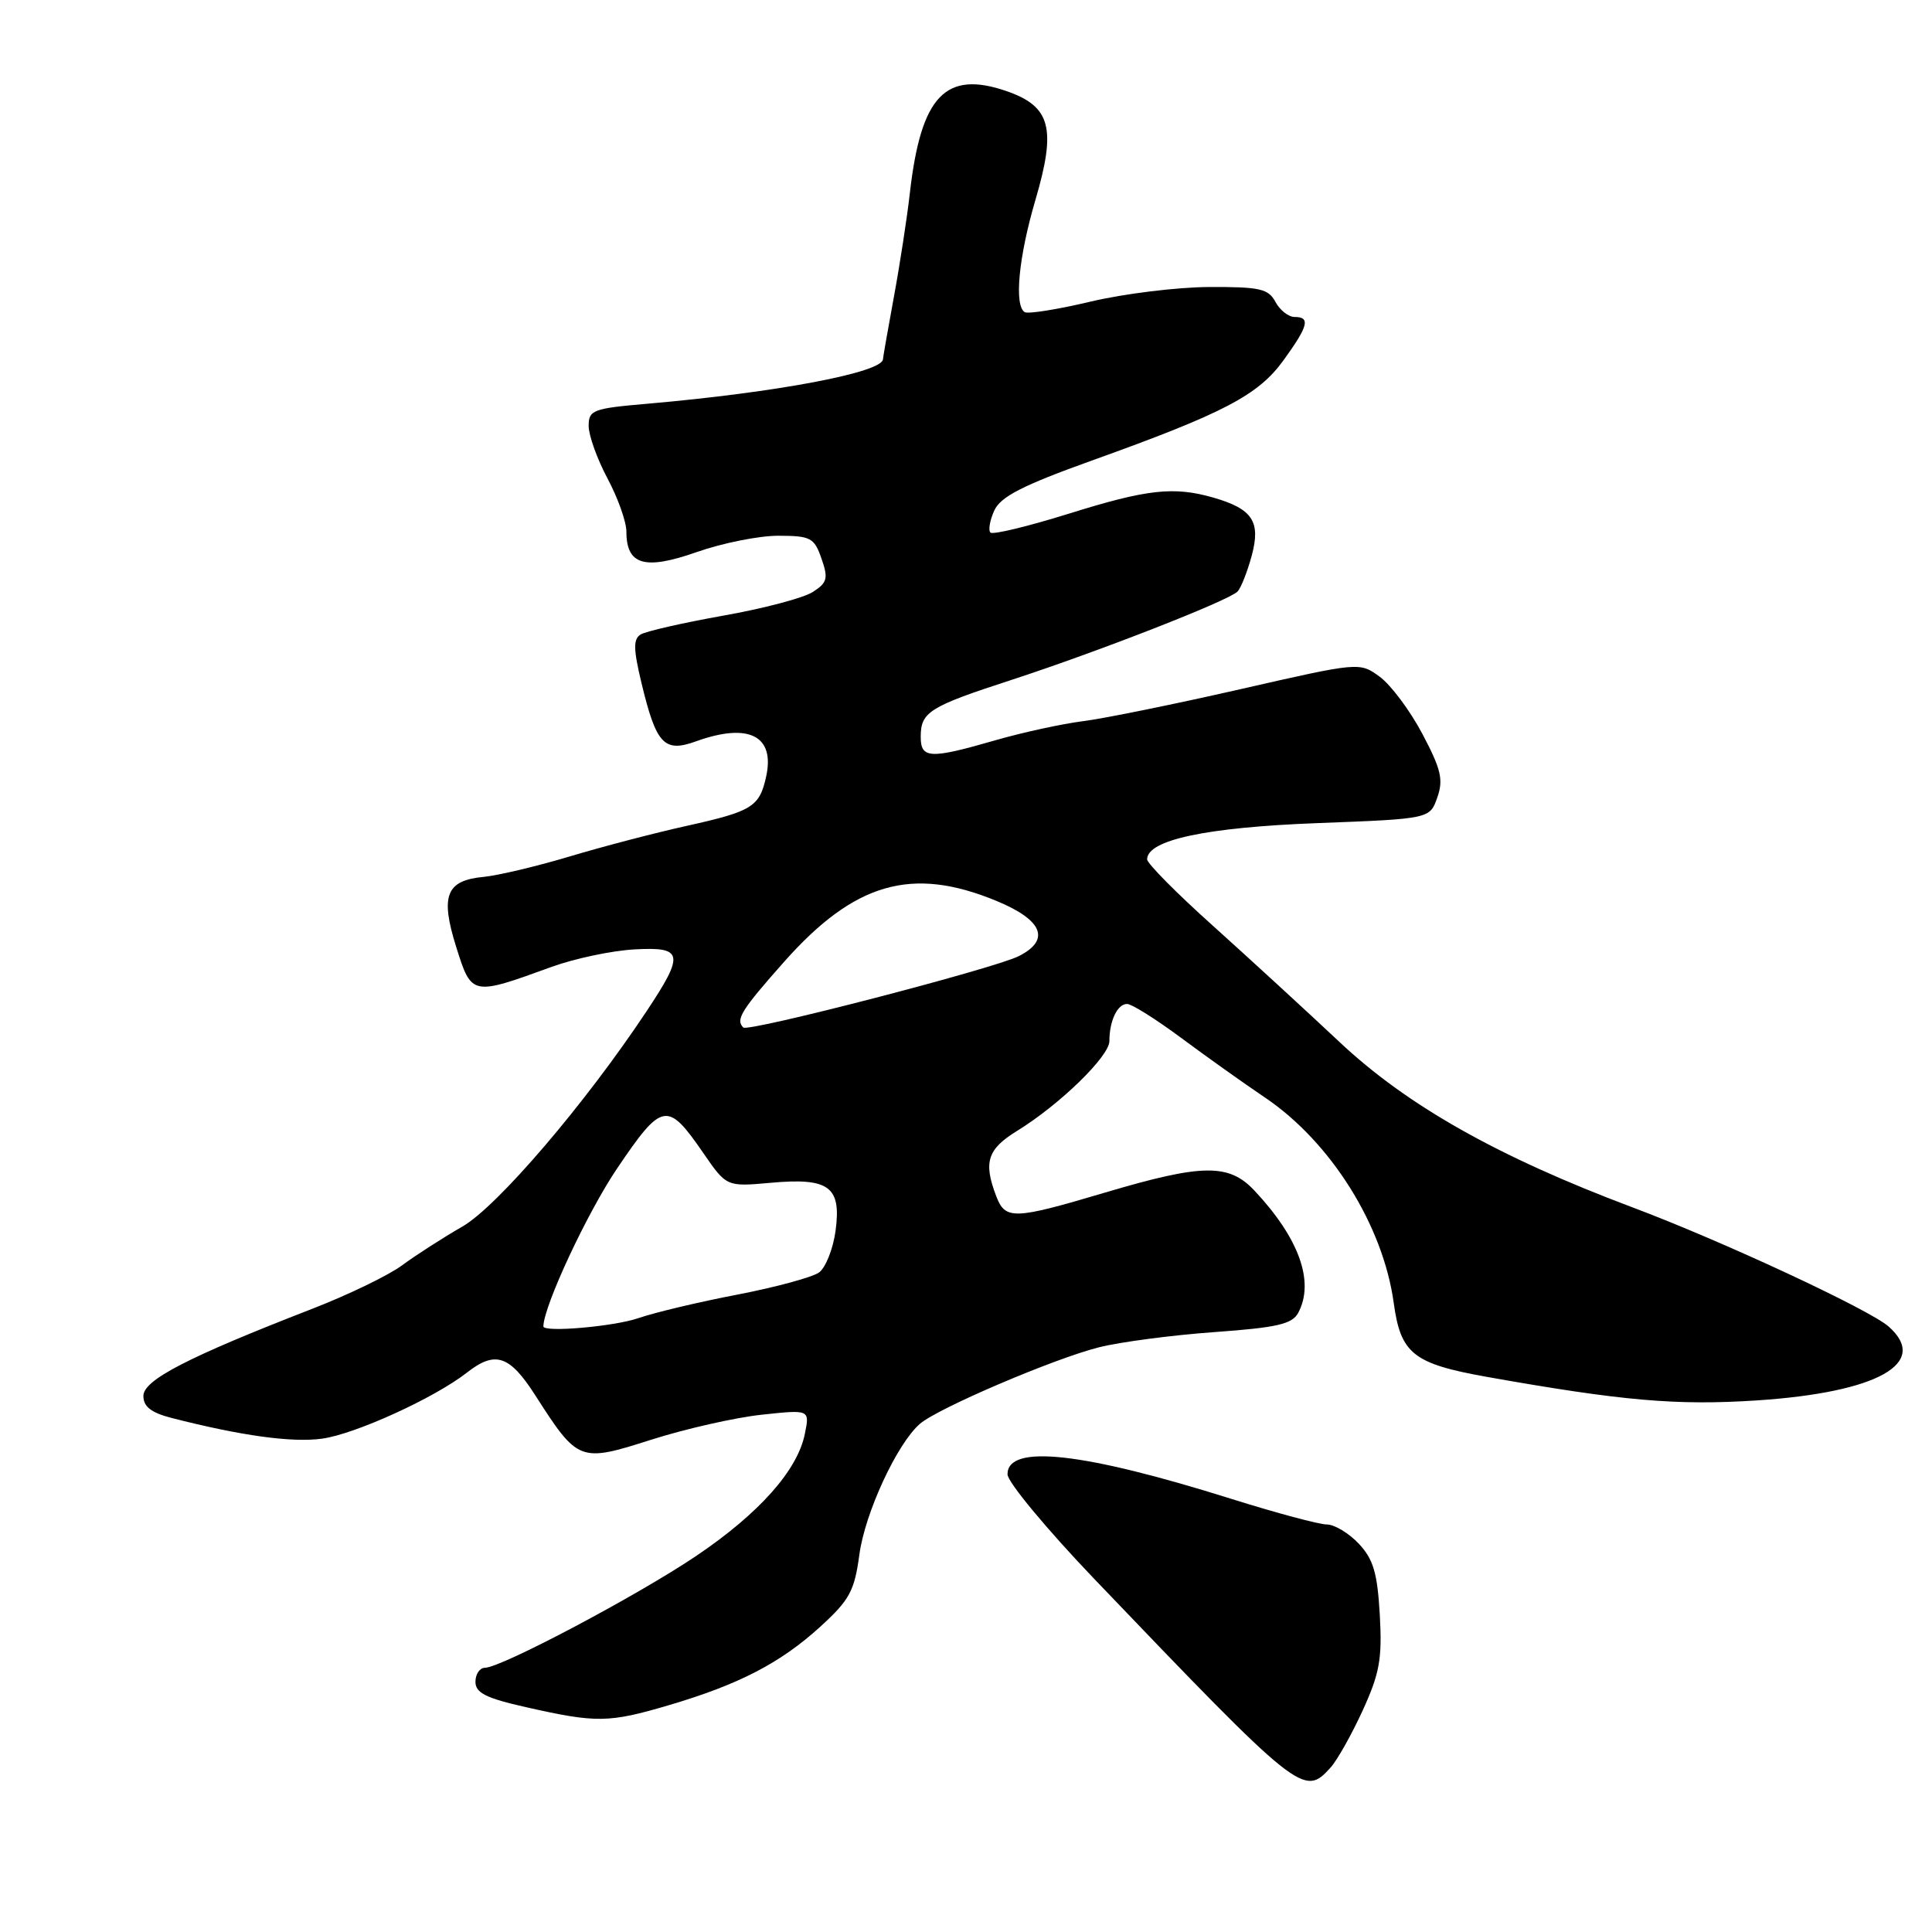 <?xml version="1.0" encoding="UTF-8" standalone="no"?>
<!DOCTYPE svg PUBLIC "-//W3C//DTD SVG 1.1//EN" "http://www.w3.org/Graphics/SVG/1.1/DTD/svg11.dtd" >
<svg xmlns="http://www.w3.org/2000/svg" xmlns:xlink="http://www.w3.org/1999/xlink" version="1.1" viewBox="0 0 256 256">
 <g >
 <path fill="currentColor"
d=" M 176.30 234.22 C 177.18 233.25 179.10 229.84 180.56 226.65 C 182.81 221.73 183.16 219.80 182.83 213.97 C 182.51 208.42 181.98 206.61 180.05 204.55 C 178.73 203.15 176.82 202.00 175.81 202.00 C 174.79 202.00 169.13 200.48 163.23 198.63 C 143.46 192.41 133.50 191.32 133.50 195.35 C 133.50 196.37 138.68 202.61 145.00 209.22 C 172.32 237.76 172.77 238.12 176.30 234.22 Z  M 88.58 225.96 C 97.91 223.21 103.41 220.36 108.70 215.54 C 112.58 212.00 113.22 210.81 113.87 206.00 C 114.60 200.50 118.87 191.27 121.90 188.66 C 124.28 186.59 139.75 179.99 145.64 178.52 C 148.47 177.81 155.34 176.91 160.91 176.51 C 169.24 175.91 171.22 175.45 172.02 173.96 C 174.22 169.85 172.14 164.06 166.21 157.75 C 162.83 154.15 159.32 154.20 146.50 158.00 C 134.24 161.64 133.20 161.67 131.98 158.43 C 130.29 153.99 130.85 152.26 134.75 149.86 C 140.41 146.38 147.00 139.97 147.00 137.95 C 147.00 135.25 148.08 133.00 149.36 133.03 C 149.99 133.05 153.20 135.07 156.50 137.52 C 159.80 139.97 164.81 143.54 167.63 145.44 C 176.35 151.33 183.27 162.38 184.68 172.67 C 185.60 179.38 187.27 180.70 197.00 182.44 C 214.95 185.63 222.16 186.26 232.83 185.56 C 248.82 184.50 255.74 180.61 250.25 175.77 C 247.70 173.52 228.12 164.41 216.31 159.98 C 198.48 153.28 186.44 146.49 177.47 138.05 C 173.05 133.90 165.51 126.98 160.72 122.67 C 155.92 118.37 152.00 114.41 152.00 113.87 C 152.00 111.30 159.81 109.63 174.48 109.07 C 189.46 108.50 189.46 108.50 190.45 105.67 C 191.28 103.31 190.95 101.93 188.47 97.24 C 186.84 94.15 184.29 90.75 182.82 89.67 C 180.14 87.72 180.14 87.72 164.32 91.33 C 155.62 93.31 146.25 95.22 143.50 95.56 C 140.75 95.91 135.53 97.04 131.89 98.09 C 123.20 100.60 122.00 100.54 122.00 97.62 C 122.00 94.34 123.14 93.63 134.00 90.10 C 145.56 86.33 162.83 79.58 163.98 78.38 C 164.44 77.90 165.28 75.76 165.86 73.63 C 167.08 69.10 165.97 67.43 160.76 65.93 C 155.52 64.43 152.00 64.82 141.61 68.07 C 136.21 69.75 131.55 70.88 131.24 70.57 C 130.93 70.26 131.16 68.94 131.75 67.64 C 132.59 65.81 135.47 64.33 144.66 61.03 C 162.17 54.75 166.72 52.37 170.07 47.74 C 173.36 43.20 173.67 42.00 171.54 42.00 C 170.73 42.00 169.59 41.10 169.00 40.00 C 168.07 38.26 166.93 38.00 160.21 38.03 C 155.97 38.05 148.91 38.92 144.53 39.96 C 140.15 41.00 136.21 41.63 135.78 41.36 C 134.36 40.49 134.97 34.06 137.20 26.49 C 139.99 17.00 139.23 14.12 133.42 12.09 C 125.30 9.27 122.04 12.68 120.57 25.50 C 120.20 28.80 119.24 35.04 118.44 39.36 C 117.65 43.68 117.00 47.38 117.00 47.58 C 117.00 49.34 102.99 52.00 85.75 53.50 C 78.56 54.12 78.00 54.33 78.00 56.44 C 78.00 57.68 79.12 60.82 80.50 63.40 C 81.88 65.99 83.00 69.15 83.00 70.43 C 83.00 74.87 85.41 75.58 92.30 73.16 C 95.71 71.96 100.59 70.98 103.15 70.99 C 107.42 71.00 107.89 71.25 108.85 74.01 C 109.77 76.64 109.63 77.20 107.70 78.44 C 106.49 79.23 101.14 80.64 95.81 81.58 C 90.49 82.53 85.57 83.65 84.89 84.07 C 83.90 84.68 83.92 86.00 84.99 90.46 C 86.95 98.64 88.00 99.76 92.23 98.23 C 99.19 95.72 102.71 97.48 101.52 102.89 C 100.64 106.91 99.68 107.50 91.00 109.43 C 86.88 110.34 79.90 112.16 75.50 113.48 C 71.10 114.80 65.97 116.01 64.10 116.19 C 59.11 116.65 58.31 118.68 60.45 125.48 C 62.49 131.97 62.50 131.97 73.08 128.12 C 76.14 127.01 81.09 125.96 84.08 125.80 C 90.54 125.44 90.73 126.38 85.69 133.97 C 77.53 146.27 65.90 159.87 61.26 162.53 C 58.64 164.04 55.05 166.35 53.28 167.66 C 51.51 168.98 46.11 171.59 41.28 173.46 C 24.85 179.84 19.00 182.86 19.00 184.97 C 19.00 186.39 20.03 187.19 22.75 187.89 C 31.96 190.25 38.70 191.18 42.68 190.63 C 47.06 190.03 57.59 185.23 61.88 181.87 C 65.62 178.94 67.52 179.57 70.91 184.86 C 76.60 193.73 76.79 193.80 86.29 190.77 C 90.81 189.33 97.38 187.84 100.90 187.46 C 107.30 186.77 107.30 186.77 106.65 189.98 C 105.69 194.81 100.60 200.53 92.28 206.15 C 84.50 211.40 66.41 220.98 64.25 220.99 C 63.56 221.00 63.00 221.83 63.00 222.85 C 63.00 224.32 64.40 225.02 69.75 226.22 C 79.03 228.32 80.67 228.29 88.58 225.96 Z  M 72.00 175.75 C 72.05 173.02 77.83 160.64 81.80 154.78 C 87.74 146.00 88.44 145.88 93.17 152.75 C 96.27 157.25 96.27 157.25 102.08 156.73 C 109.86 156.02 111.50 157.23 110.72 163.06 C 110.40 165.46 109.41 167.95 108.54 168.60 C 107.66 169.24 102.79 170.56 97.72 171.54 C 92.65 172.51 86.76 173.91 84.62 174.65 C 81.40 175.77 71.99 176.59 72.00 175.75 Z  M 98.49 136.15 C 97.44 135.10 98.21 133.86 103.92 127.42 C 113.24 116.93 120.82 114.75 132.00 119.36 C 138.17 121.90 139.25 124.54 135.00 126.69 C 131.75 128.34 99.13 136.79 98.49 136.15 Z "/>
</g>
</svg>